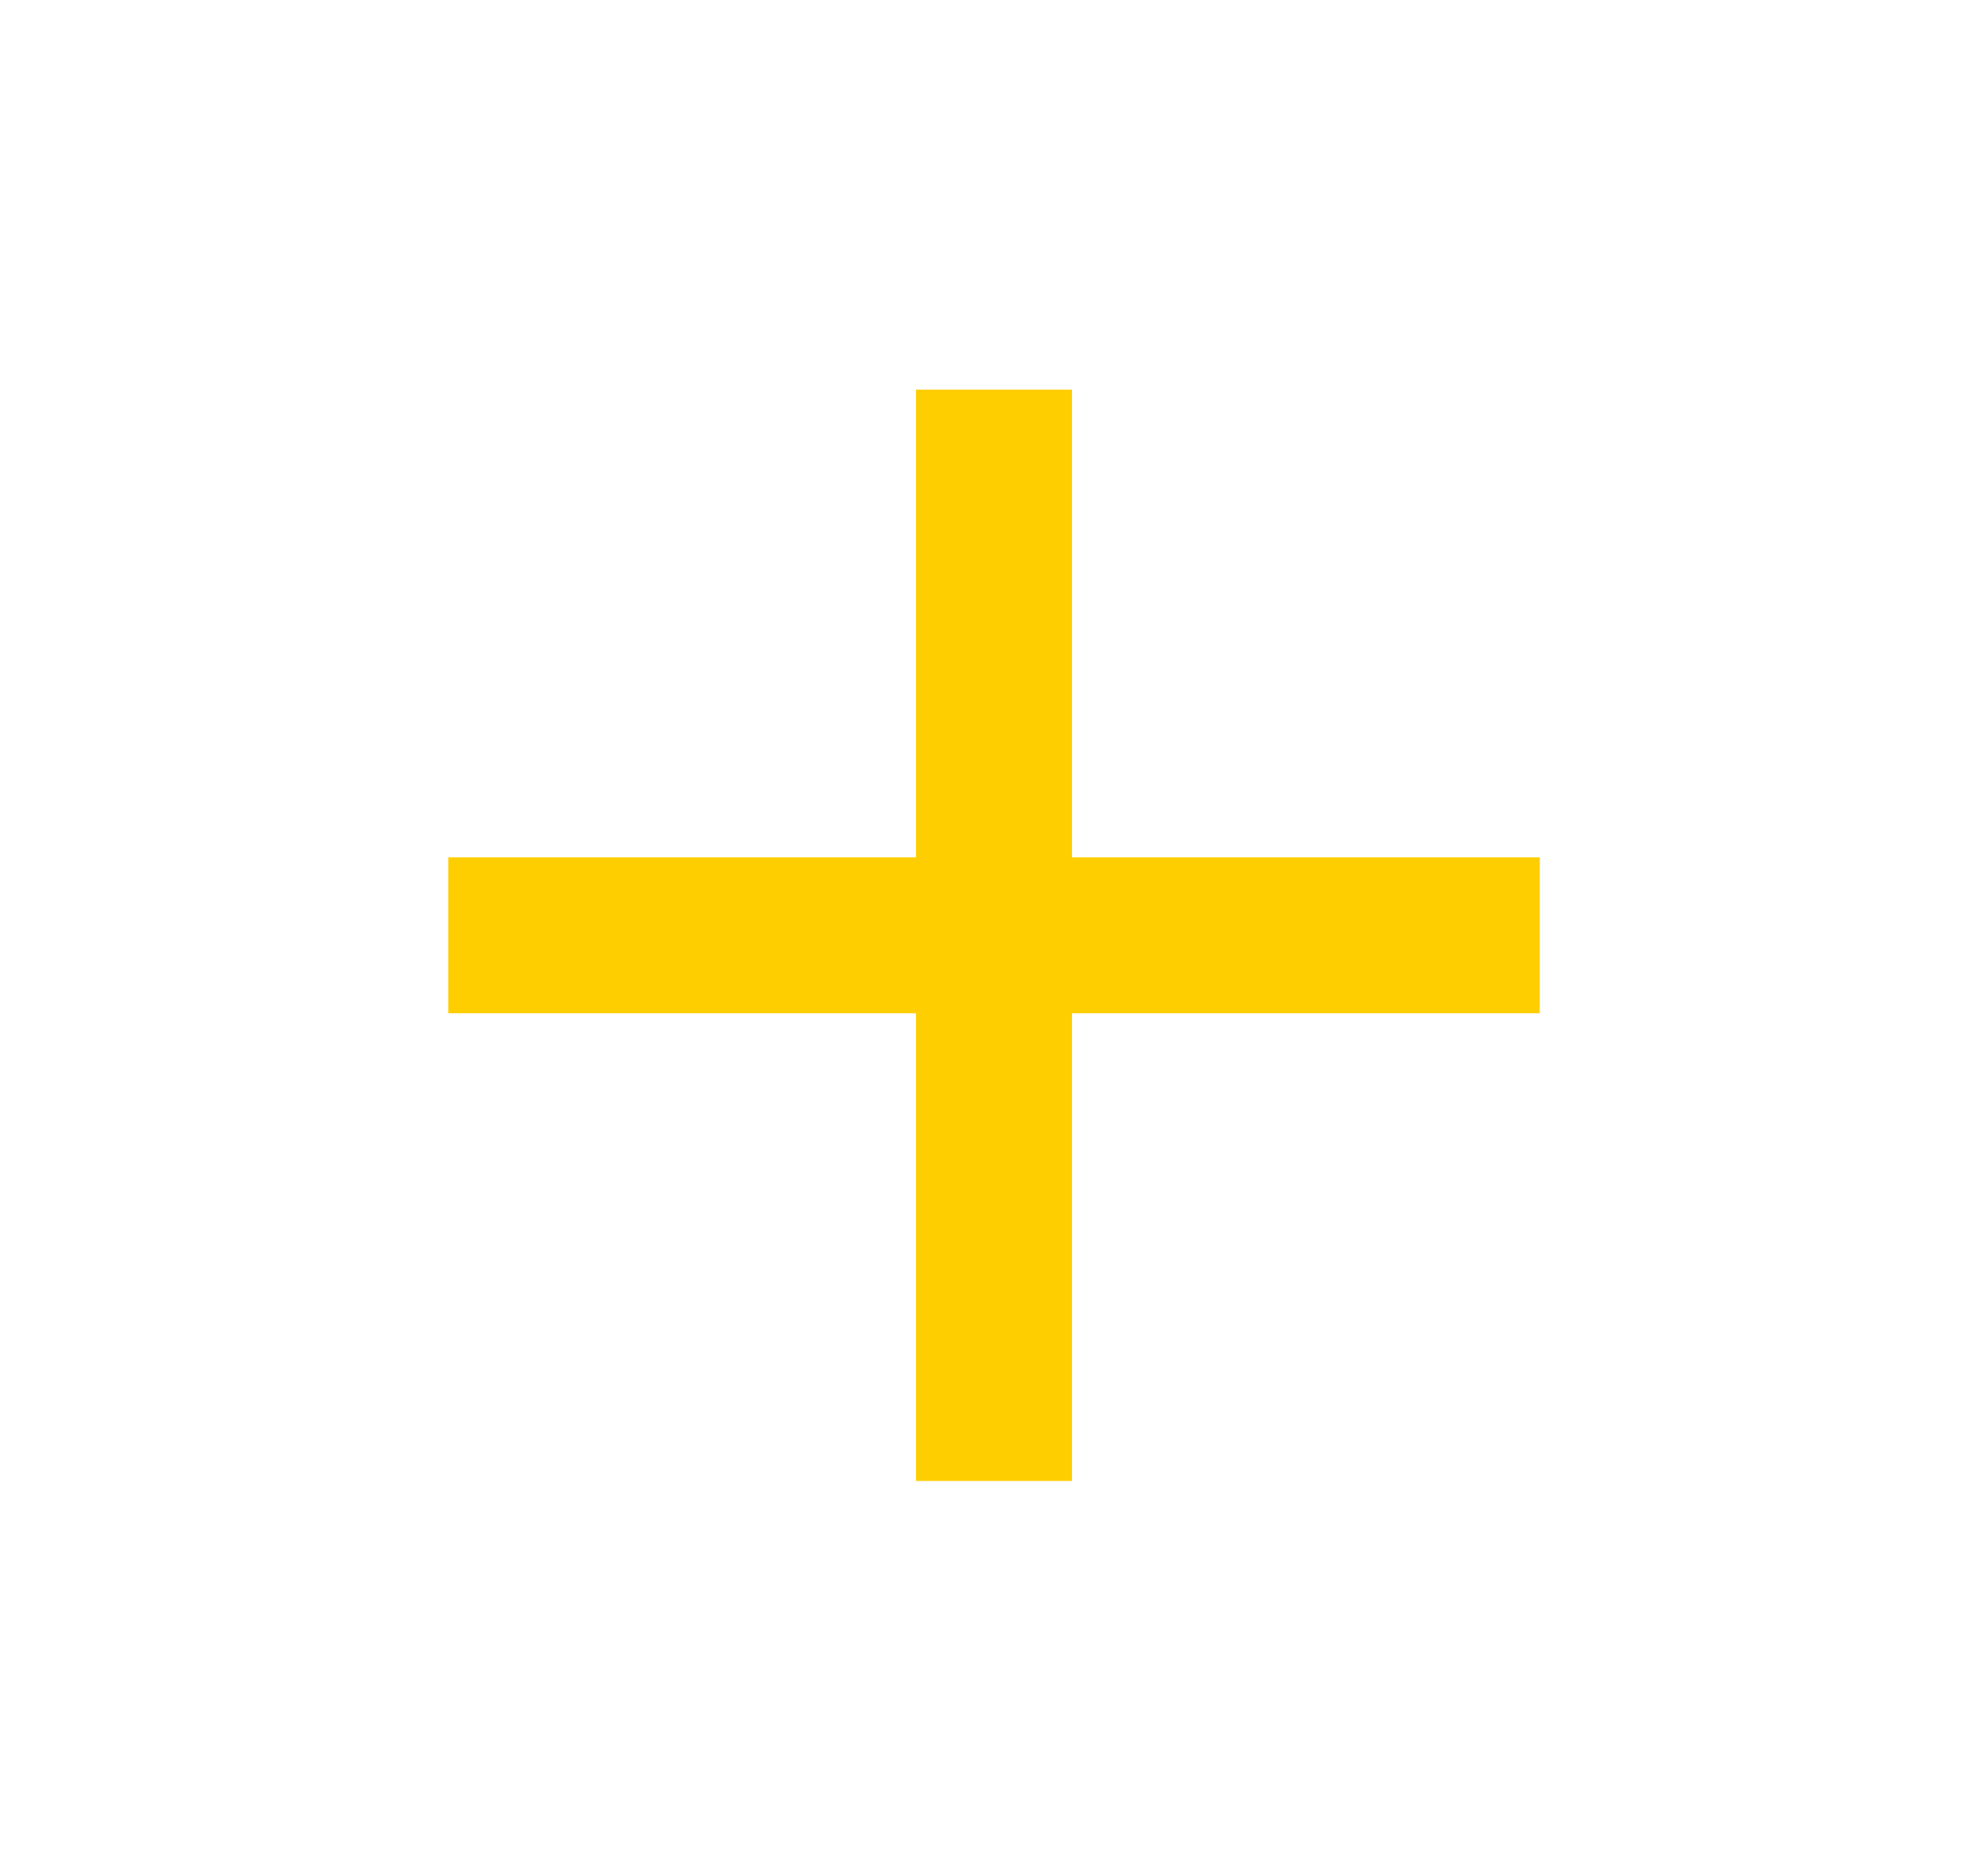 <svg width="17" height="16" viewBox="0 0 17 16" fill="none" xmlns="http://www.w3.org/2000/svg">
<path d="M13.167 8.665H9.167V12.665H7.833V8.665H3.833V7.332H7.833V3.332H9.167V7.332H13.167V8.665Z" fill="#FECE00"/>
</svg>
